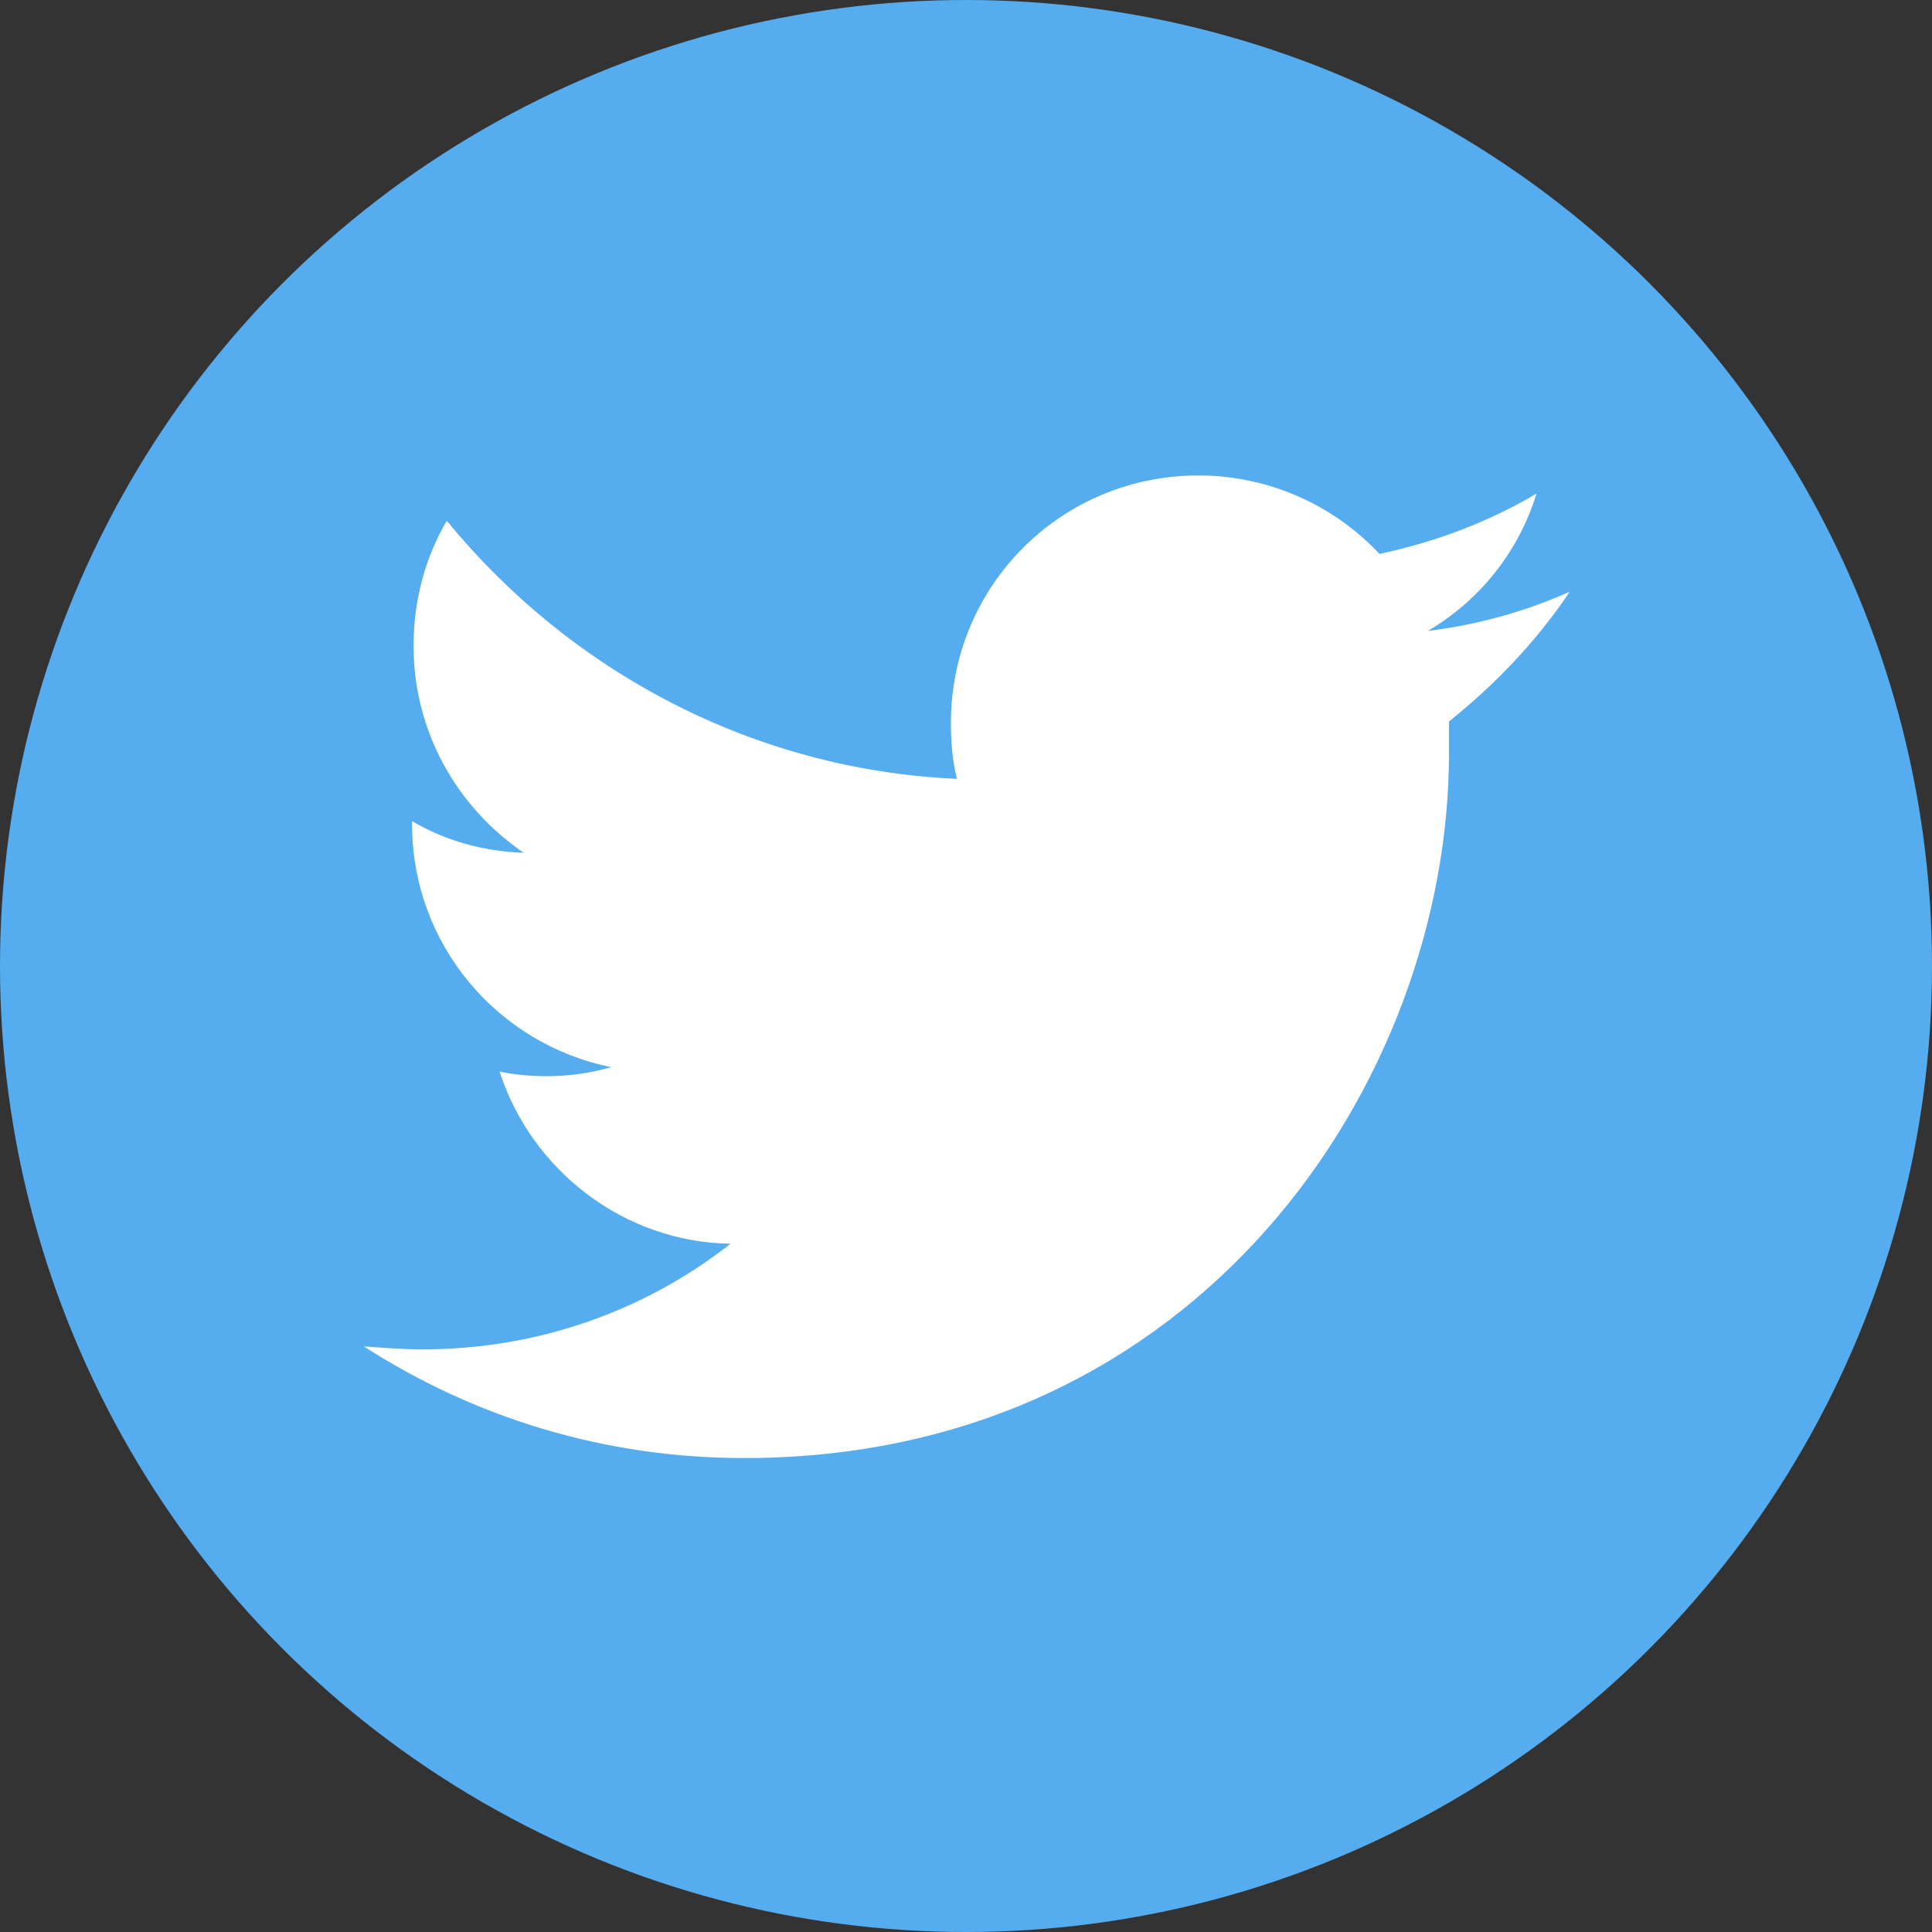 <?xml version="1.0" encoding="utf-8"?>
<!-- Generator: Adobe Illustrator 18.0.0, SVG Export Plug-In . SVG Version: 6.00 Build 0)  -->
<!DOCTYPE svg PUBLIC "-//W3C//DTD SVG 1.1//EN" "http://www.w3.org/Graphics/SVG/1.1/DTD/svg11.dtd">
<svg version="1.1" xmlns="http://www.w3.org/2000/svg" xmlns:xlink="http://www.w3.org/1999/xlink" x="0px" y="0px"
	 viewBox="-297 -75 128 128" enable-background="new -297 -75 128 128" xml:space="preserve">
<rect x="-297" y="-75" width="128" height="128" fill="#333333" stroke="none"/>
<g id="Networks">
	<g id="Twitter">
		<circle fill="#55ACEE" cx="-233" cy="-11" r="64"/>
		<path fill="#FFFFFF" d="M-193-35.8c-2.9,1.3-6.1,2.2-9.4,2.6c3.4-2,6-5.2,7.2-9.1c-3.2,1.9-6.7,3.2-10.4,4c-3-3.2-7.3-5.2-12-5.2
			c-9.1,0-16.4,7.3-16.4,16.4c0,1.3,0.1,2.5,0.4,3.7c-13.6-0.6-25.7-7.2-33.8-17.1c-1.4,2.4-2.2,5.2-2.2,8.3
			c0,5.7,2.9,10.7,7.3,13.7c-2.7-0.1-5.2-0.8-7.4-2.1c0,0.1,0,0.1,0,0.2c0,8,5.7,14.6,13.2,16.1c-1.4,0.4-2.8,0.6-4.3,0.6
			c-1.1,0-2.1-0.1-3.1-0.3c2.1,6.5,8.2,11.3,15.3,11.4c-5.6,4.4-12.7,7-20.4,7c-1.3,0-2.6-0.1-3.9-0.2c7.3,4.7,15.9,7.4,25.2,7.4
			c30.2,0,46.7-25,46.7-46.7c0-0.7,0-1.4,0-2.1C-198-29.6-195.2-32.5-193-35.8z"/>
	</g>
	<g id="LinkedIn">
	</g>
	<g id="NPM">
		<g id="Logo">
		</g>
	</g>
	<g id="Email">
	</g>
	<g id="Yeoman">
	</g>
	<g id="Python">
		<g id="pyicon">
		</g>
	</g>
	<g id="JS">
		<g id="JS_1_">
		</g>
	</g>
	<g id="HTML_1_">
	</g>
	<g id="CSS">
	</g>
	<g id="analytics">
	</g>
	<g id="Gulp">
	</g>
	<g id="Grunt">
	</g>
	<g id="ux">
	</g>
	<g id="Photoshop">
	</g>
	<g id="Illustrator">
	</g>
	<g id="React">
	</g>
</g>
<g id="GUIDE">
</g>
</svg>
